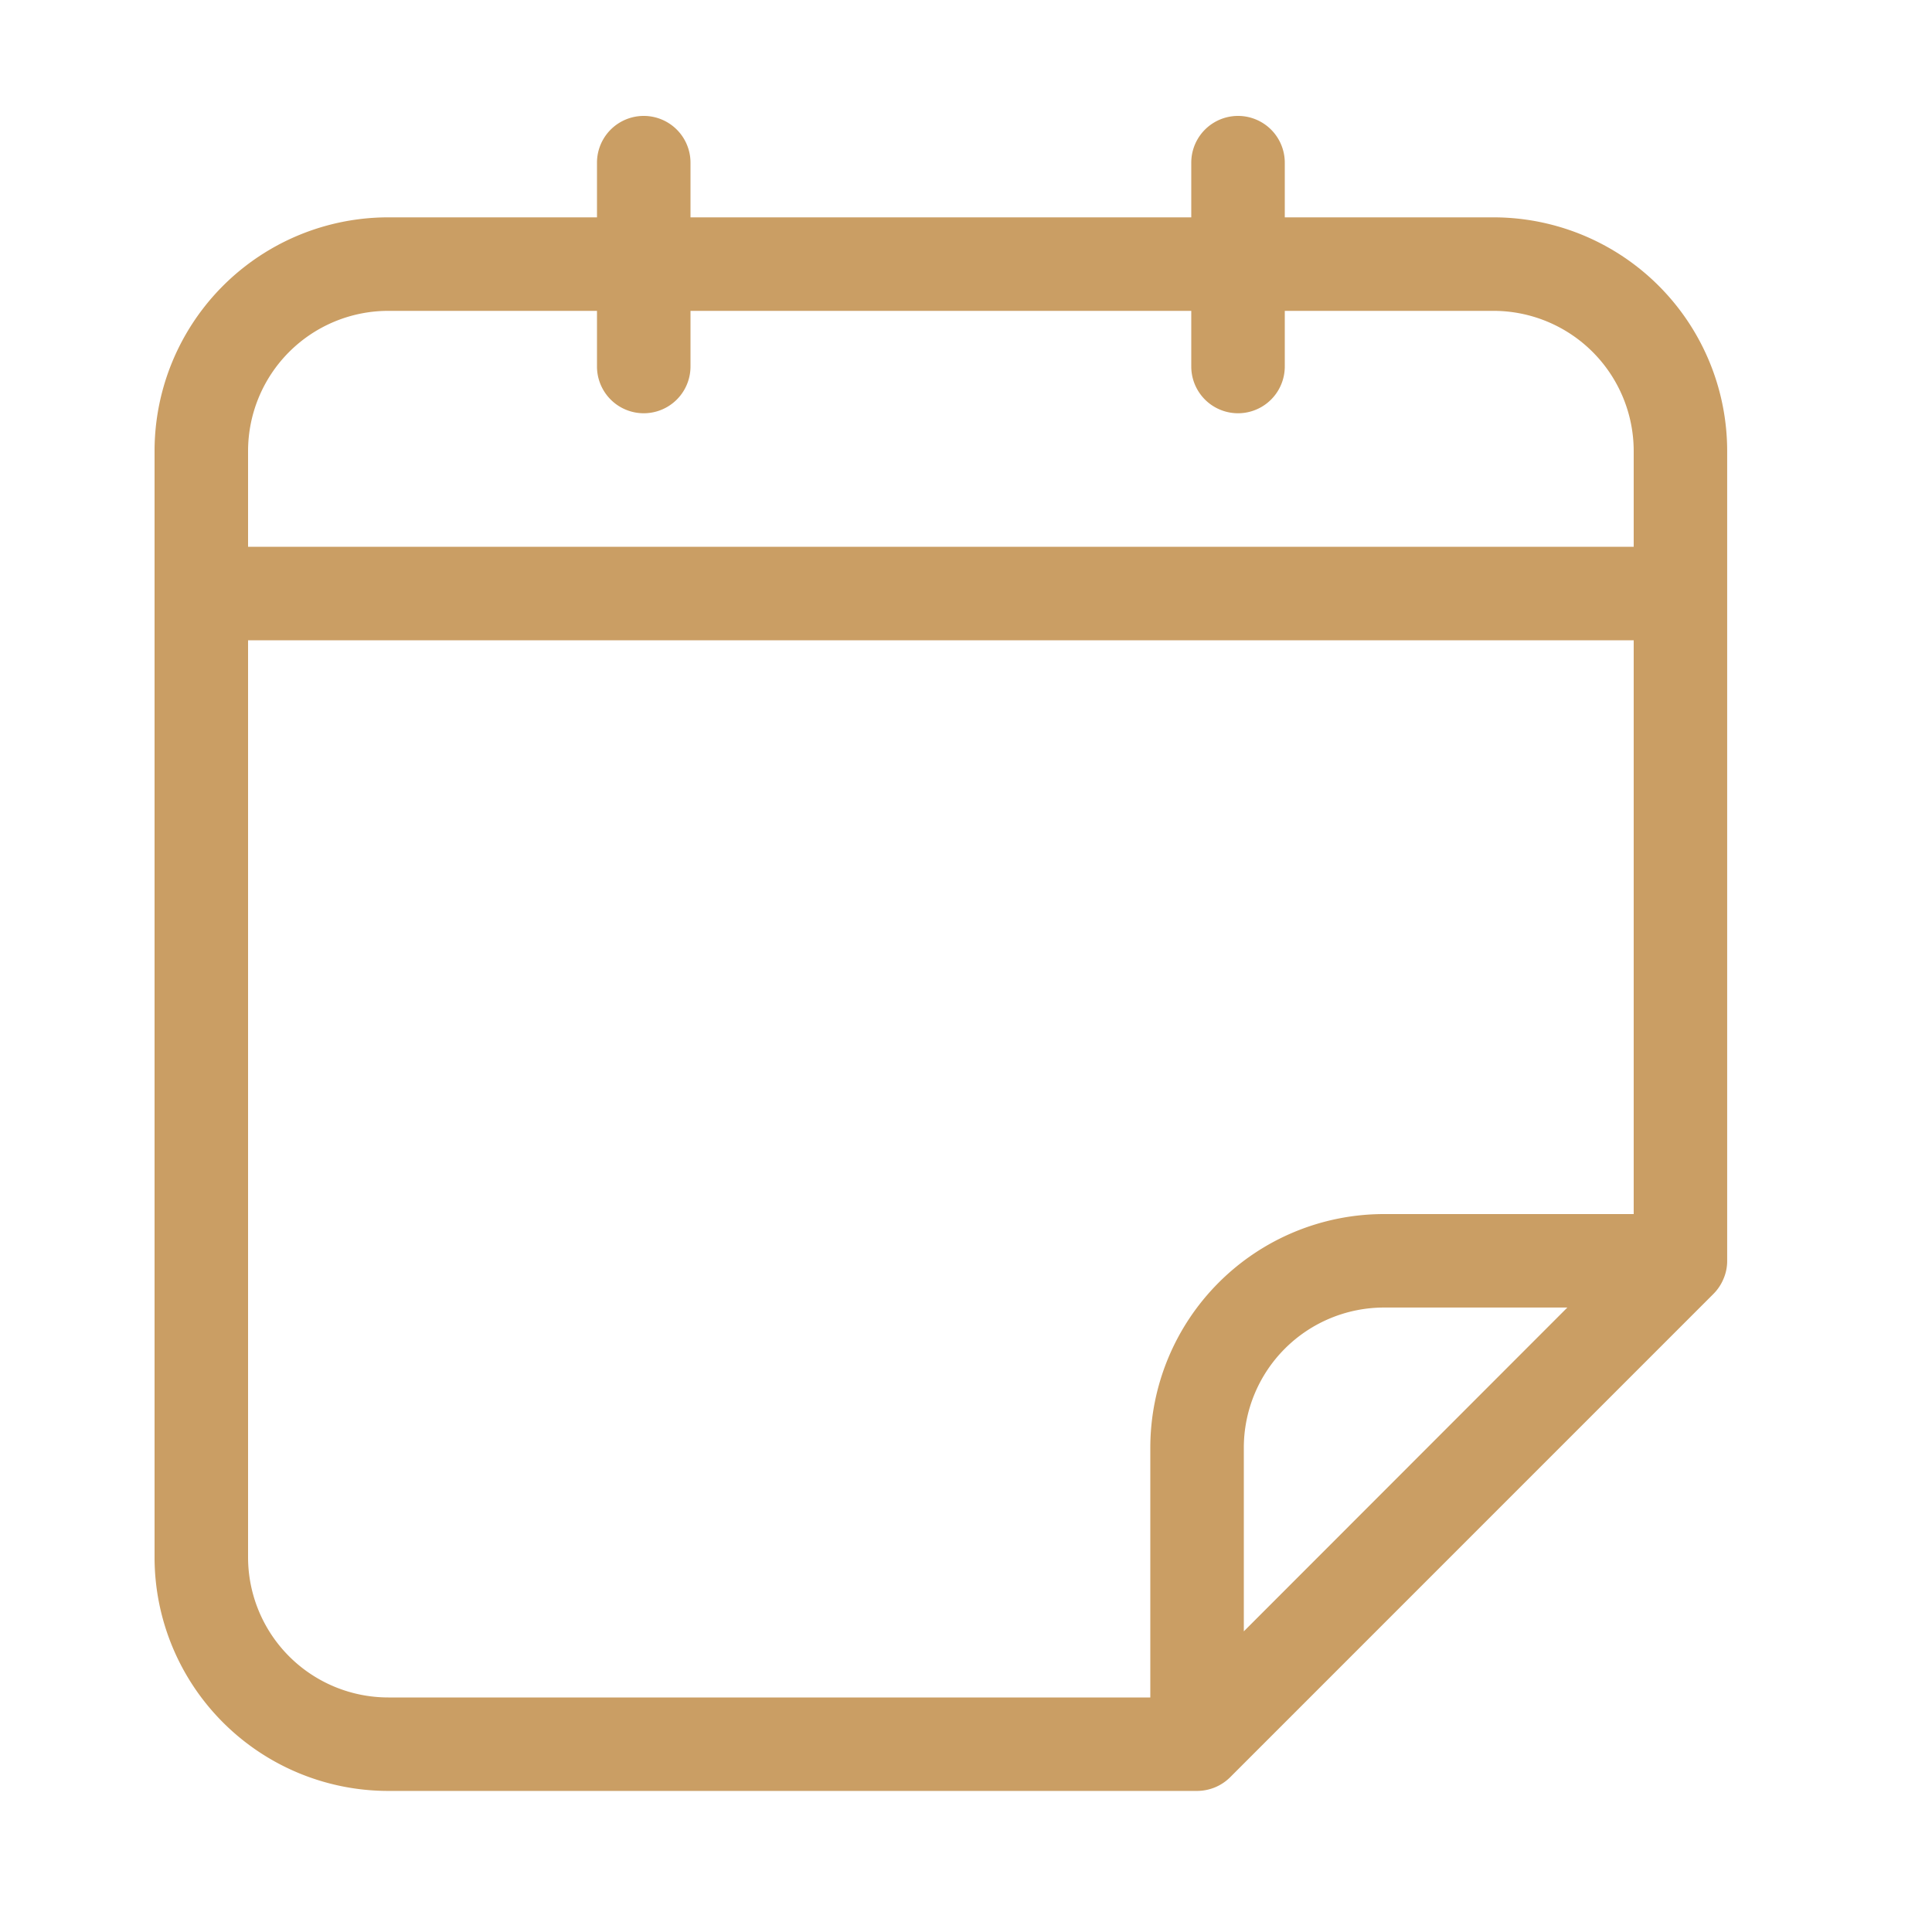 <svg id="Icono_Calendario" data-name="Icono / Calendario" xmlns="http://www.w3.org/2000/svg" width="50" height="50" viewBox="0 0 50 50">
  <rect id="Rectángulo_576" data-name="Rectángulo 576" width="50" height="50" fill="none"/>
  <g id="Calendar" transform="translate(4 3)">
    <path id="Trazado_597" data-name="Trazado 597" d="M38.74,6.17h-5.4V4.755a1.21,1.21,0,0,0-2.42,0V6.17H17.96V4.755a1.21,1.21,0,0,0-2.42,0V6.17h-5.4A6.049,6.049,0,0,0,4.09,12.22V40.845a6.049,6.049,0,0,0,6.049,6.049H31.07a1.229,1.229,0,0,0,.467-.094,1.21,1.21,0,0,0,.39-.261L44.434,34.031a1.21,1.21,0,0,0,.261-.392,1.164,1.164,0,0,0,.094-.465V12.22A6.049,6.049,0,0,0,38.74,6.17Zm-28.6,2.42h5.4v1.44a1.21,1.21,0,0,0,2.42,0V8.59H30.92v1.44a1.21,1.21,0,0,0,2.42,0V8.59h5.4a3.63,3.63,0,0,1,3.63,3.63v2.475H6.51V12.22a3.63,3.63,0,0,1,3.63-3.63ZM6.51,40.845V17.115H42.37v14.85H35.909a6.049,6.049,0,0,0-6.049,6.049v6.461H10.139A3.63,3.63,0,0,1,6.51,40.845Zm25.77-2.831a3.63,3.63,0,0,1,3.63-3.63h4.743L32.28,42.764Z" transform="translate(-4.09 -3.545)" fill="#ca9e64"/>
  </g>
</svg>
